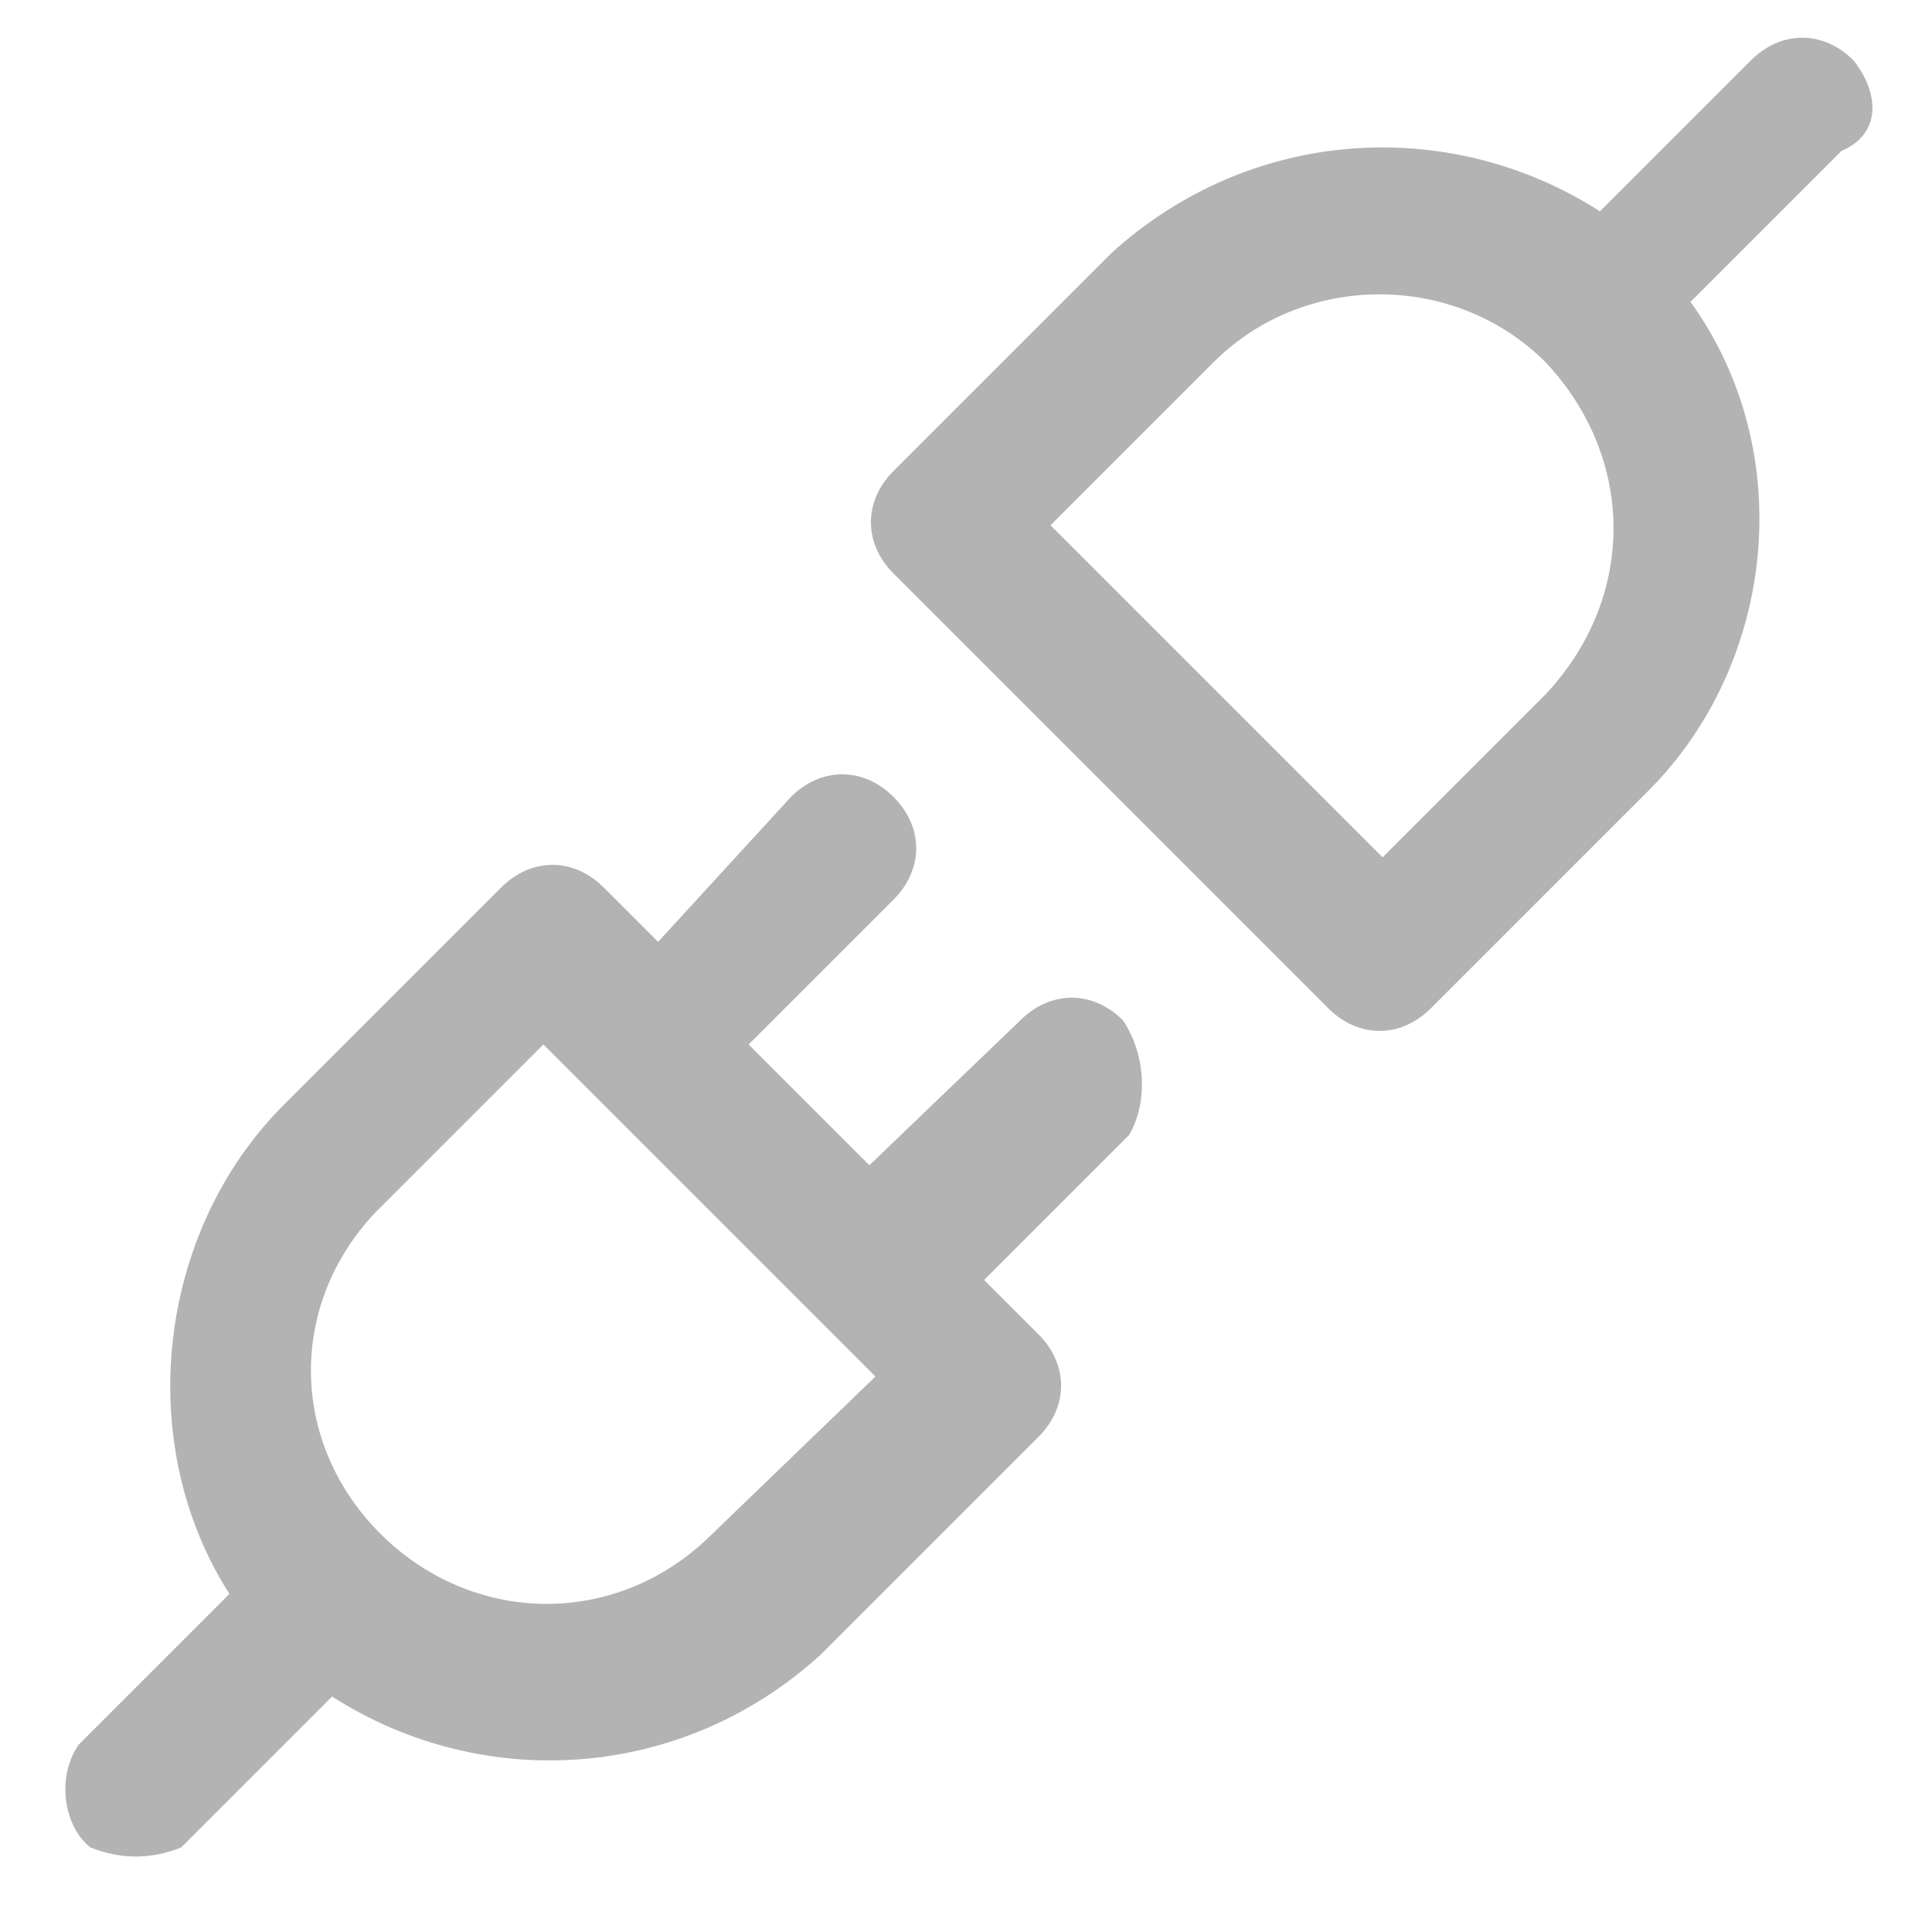 <?xml version="1.0" encoding="utf-8"?>
<!-- Generator: Adobe Illustrator 19.2.1, SVG Export Plug-In . SVG Version: 6.00 Build 0)  -->
<svg version="1.1" id="Layer_1" xmlns="http://www.w3.org/2000/svg" xmlns:xlink="http://www.w3.org/1999/xlink" x="0px" y="0px"
	 viewBox="0 0 32 32" style="enable-background:new 0 0 32 32;" xml:space="preserve">
<style type="text/css">
	.st0{fill:#B3B3B3;}
</style>
<title>custom-data-adapter-inactive</title>
<g id="Forma_1">
	<g id="Forma_1-2">
		<path class="st0" d="M30.7,1c-0.5-0.5-1.2-0.5-1.7,0l0,0l-2.5,2.5c-2.5-1.6-5.8-1.4-8.1,0.7l-3.6,3.6c-0.5,0.5-0.5,1.2,0,1.7l0,0
			l7.2,7.2c0.5,0.5,1.2,0.5,1.7,0l0,0l3.6-3.6c2.1-2.1,2.5-5.6,0.7-8.1l2.5-2.5C31.2,2.2,31.1,1.5,30.7,1z M25.6,11.5l-2.7,2.7
			l-5.5-5.5l2.7-2.7c1.5-1.5,4-1.5,5.5,0C27.1,7.6,27.1,9.9,25.6,11.5L25.6,11.5z"/>
	</g>
</g>
<g id="Forma_1_copy">
	<g id="Forma_1_copy-2">
		<path class="st0" d="M18.6,16.9c-0.5-0.5-1.2-0.5-1.7,0l0,0l0,0l-2.5,2.4l-2-2l2.4-2.4c0.5-0.5,0.5-1.2,0-1.7s-1.2-0.5-1.7,0
			l-2.2,2.4l-0.9-0.9c-0.5-0.5-1.2-0.5-1.7,0l0,0l-3.6,3.6c-2.1,2.1-2.5,5.6-0.9,8.1l-2.5,2.5c-0.4,0.6-0.2,1.4,0.2,1.7
			c0.5,0.2,1,0.2,1.5,0l2.5-2.5c2.5,1.6,5.8,1.4,8.1-0.7l3.6-3.6c0.5-0.5,0.5-1.2,0-1.7l0,0l-0.9-0.9l2.4-2.4
			C19,18.3,19,17.5,18.6,16.9L18.6,16.9z M11.7,25.5c-1.6,1.5-4,1.4-5.5-0.2c-1.4-1.5-1.4-3.7,0-5.2l0,0L9,17.3l5.5,5.5L11.7,25.5z"
			/>
	</g>
</g>
</svg>
